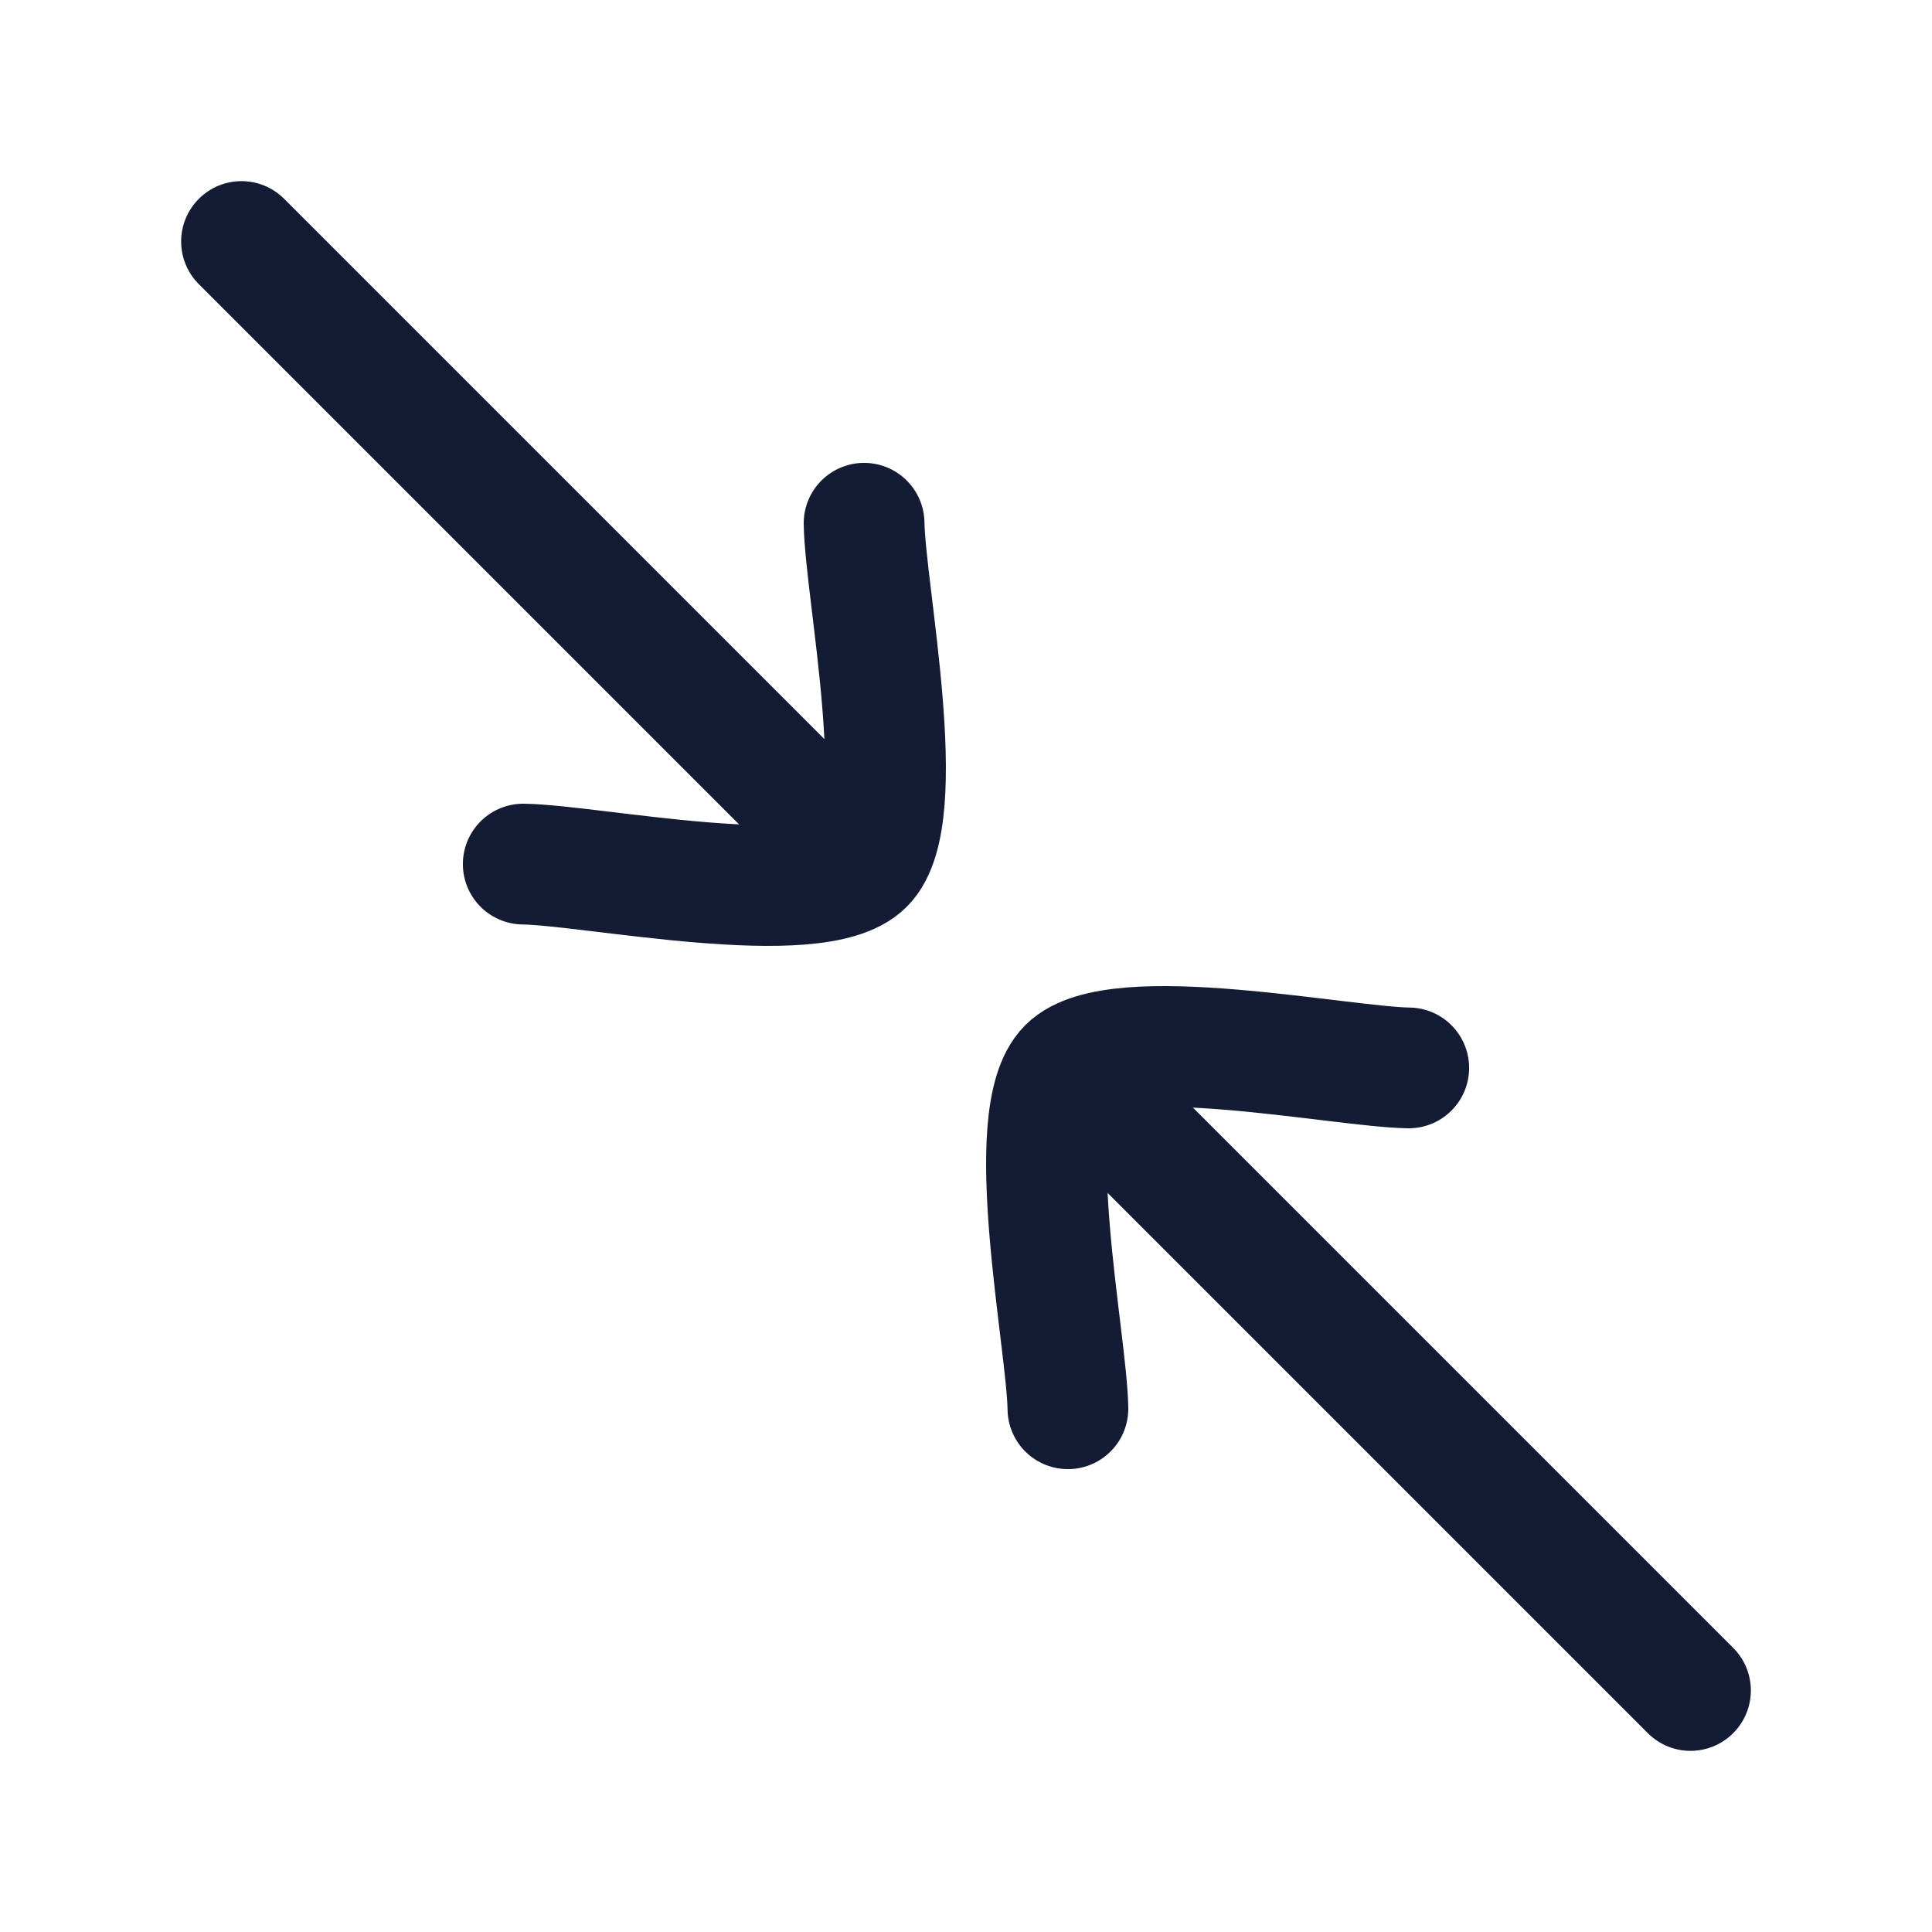 <svg width="24" height="24" viewBox="0 0 24 24" fill="none" xmlns="http://www.w3.org/2000/svg">
<path d="M11.03 9.97C11.323 10.263 11.323 10.737 11.03 11.03C10.737 11.323 10.263 11.323 9.97 11.03L11.03 9.97ZM2.47 3.53C2.177 3.237 2.177 2.763 2.47 2.47C2.763 2.177 3.237 2.177 3.53 2.47L2.47 3.53ZM3.53 2.47L11.03 9.97L9.97 11.03L2.47 3.53L3.53 2.47Z" fill="#141B34"/>
<path d="M12.97 14.03C12.677 13.737 12.677 13.263 12.97 12.97C13.263 12.677 13.737 12.677 14.03 12.97L12.97 14.03ZM21.53 20.47C21.823 20.763 21.823 21.237 21.53 21.53C21.237 21.823 20.763 21.823 20.47 21.53L21.53 20.47ZM14.03 12.97L21.53 20.47L20.47 21.53L12.97 14.03L14.03 12.97Z" fill="#141B34"/>
<path d="M6.5 10.734C7.344 10.746 10.141 11.327 10.734 10.734C11.327 10.141 10.746 7.344 10.734 6.5" stroke="#141B34" stroke-width="1.5" stroke-linecap="round" stroke-linejoin="round"/>
<path d="M13.266 17.5C13.254 16.656 12.673 13.859 13.266 13.266C13.859 12.673 16.656 13.254 17.5 13.266" stroke="#141B34" stroke-width="1.5" stroke-linecap="round" stroke-linejoin="round"/>
</svg>
